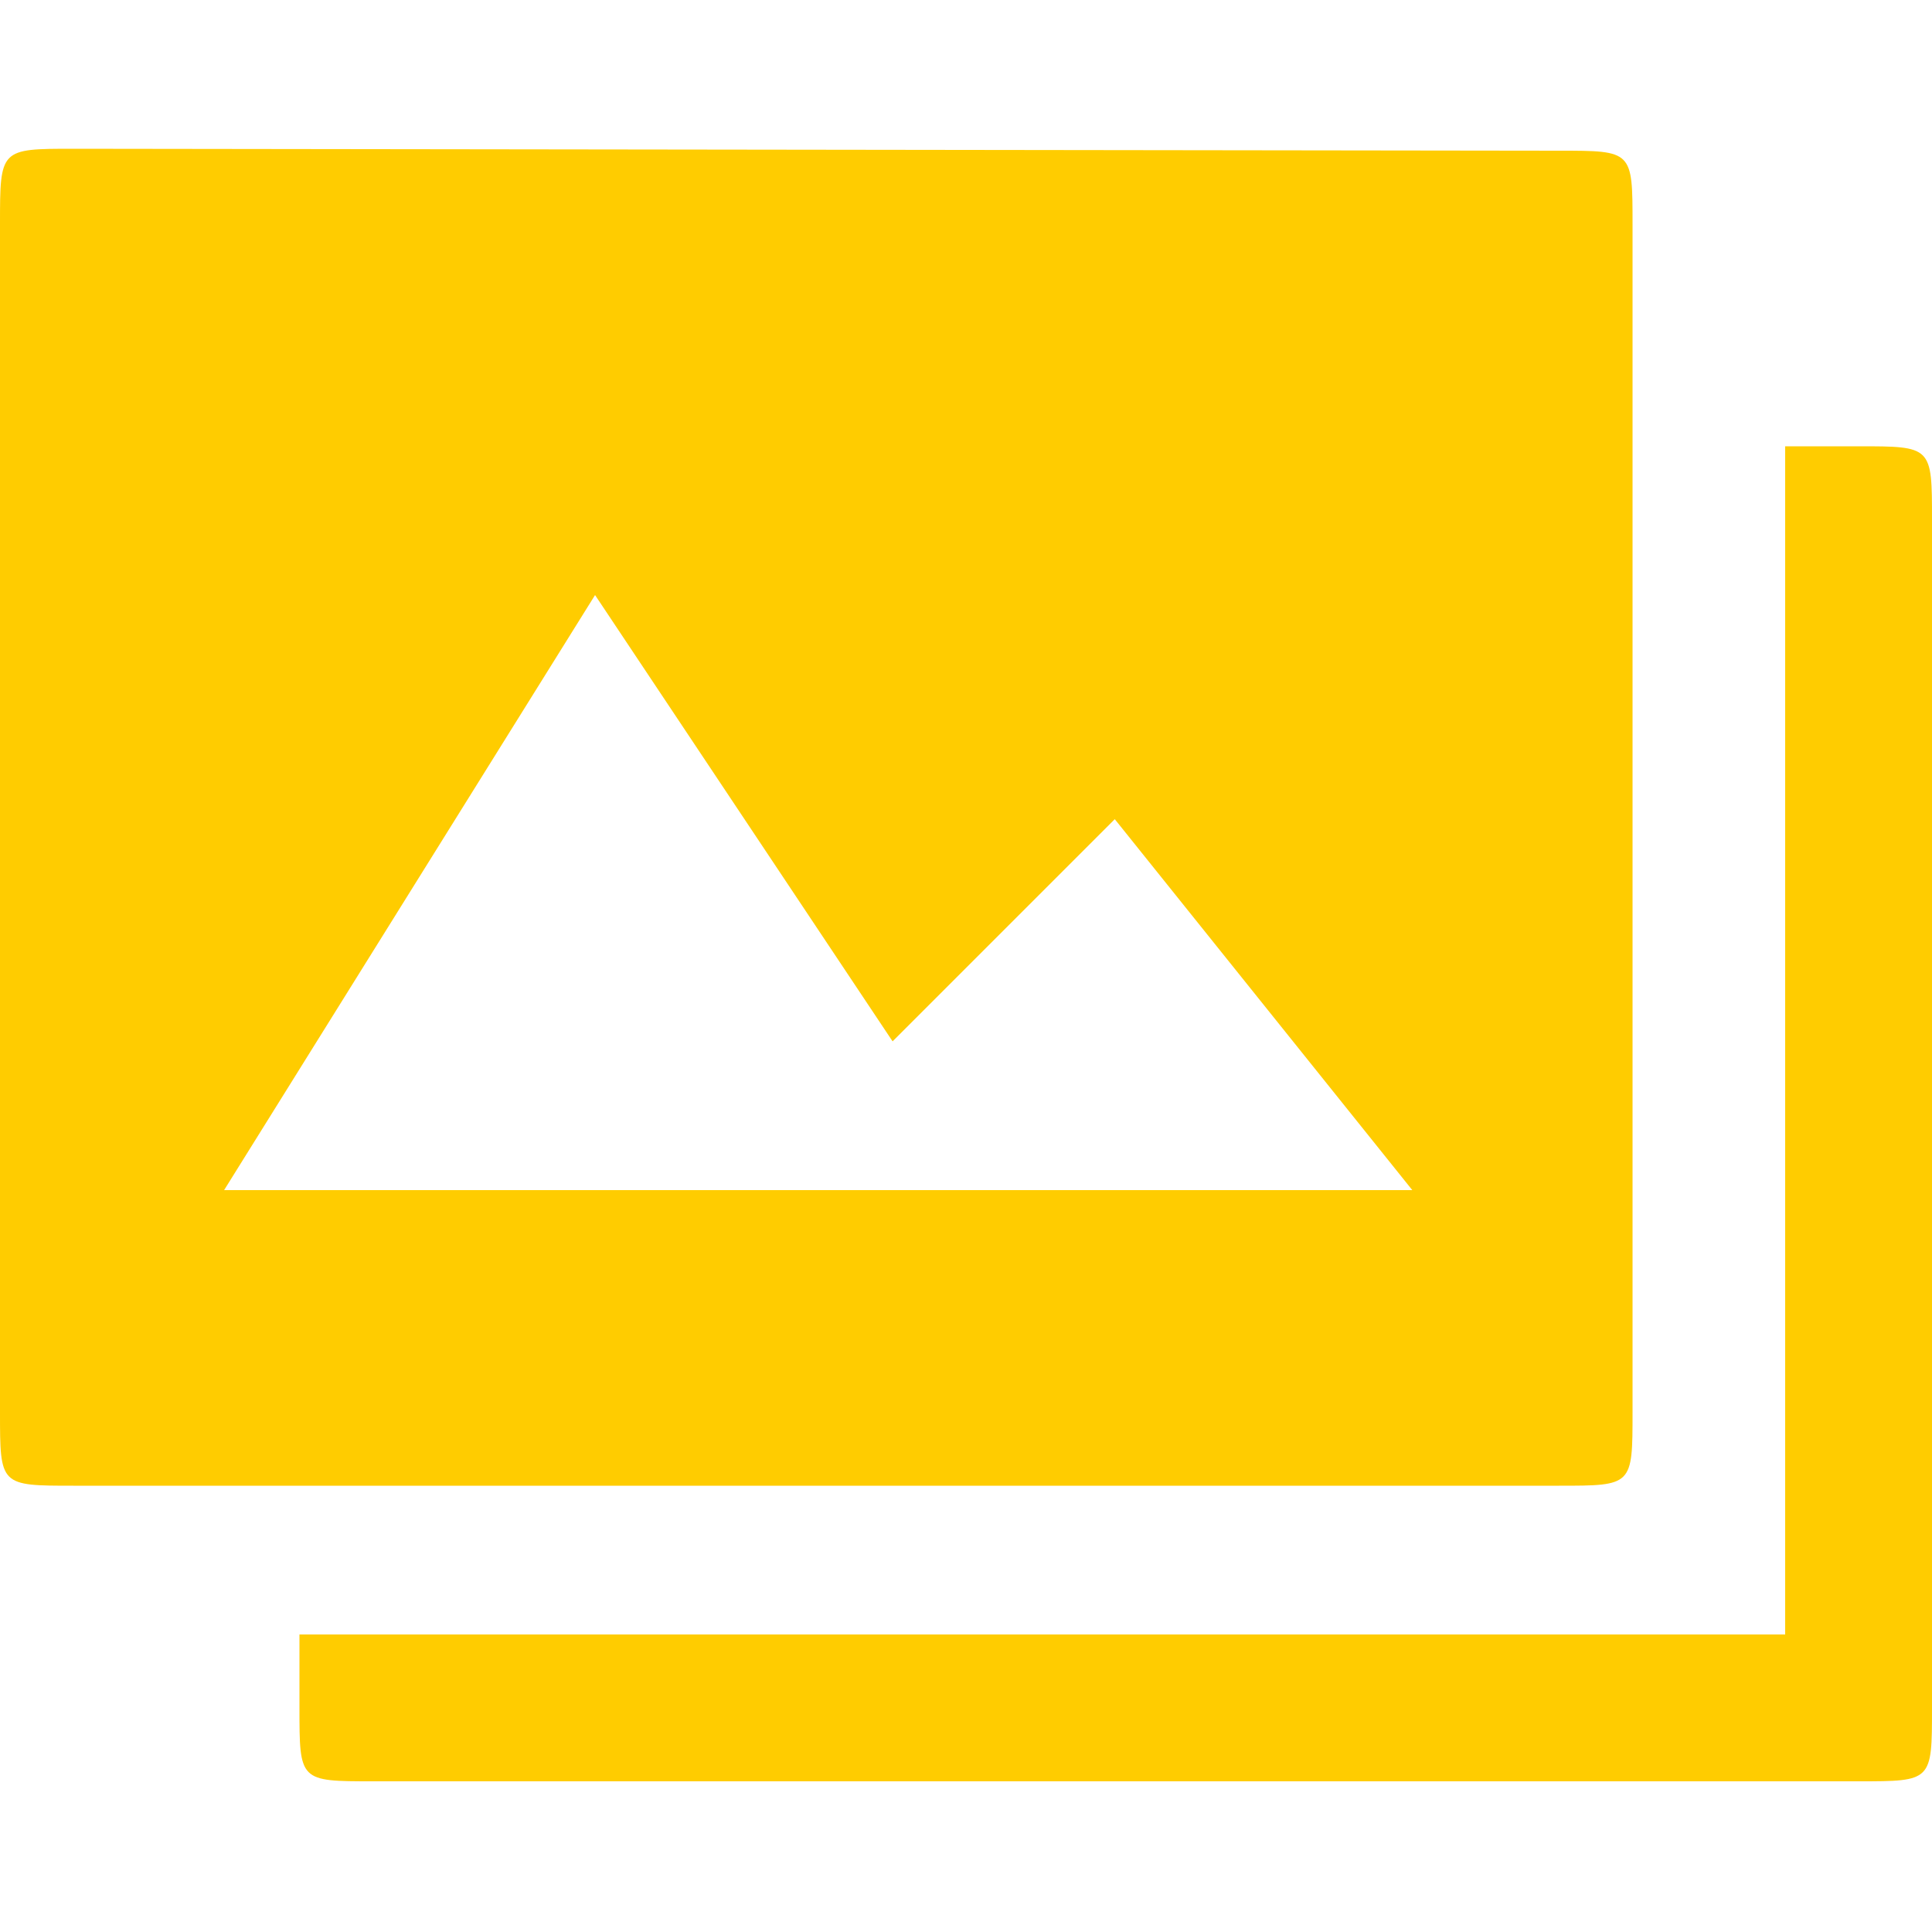 <svg xmlns="http://www.w3.org/2000/svg" xmlns:xlink="http://www.w3.org/1999/xlink" id="Layer_1" x="0" y="0" enable-background="new -429 231 100 100" version="1.1" viewBox="-429 231 100 100" xml:space="preserve"><path fill="#FC0" d="M-332.8,254.1l-3.8,0v61.5h-76.9v3.8c0,3.8,0,3.8,3.8,3.8h76.9c3.8,0,3.8,0,3.8-3.8v-61.5	C-329,254.1-329,254.1-332.8,254.1z M-398.2,261.8l15.4,23.1l11.5-11.5l15.4,19.2h-61.5L-398.2,261.8z M-425.2,238.7	c-3.8,0-3.8,0-3.8,3.9v61.5c0,3.8,0,3.8,3.8,3.8h76.9c3.8,0,3.8,0,3.8-3.8v-61.5c0-3.8,0-3.8-3.8-3.8L-425.2,238.7z"/></svg>